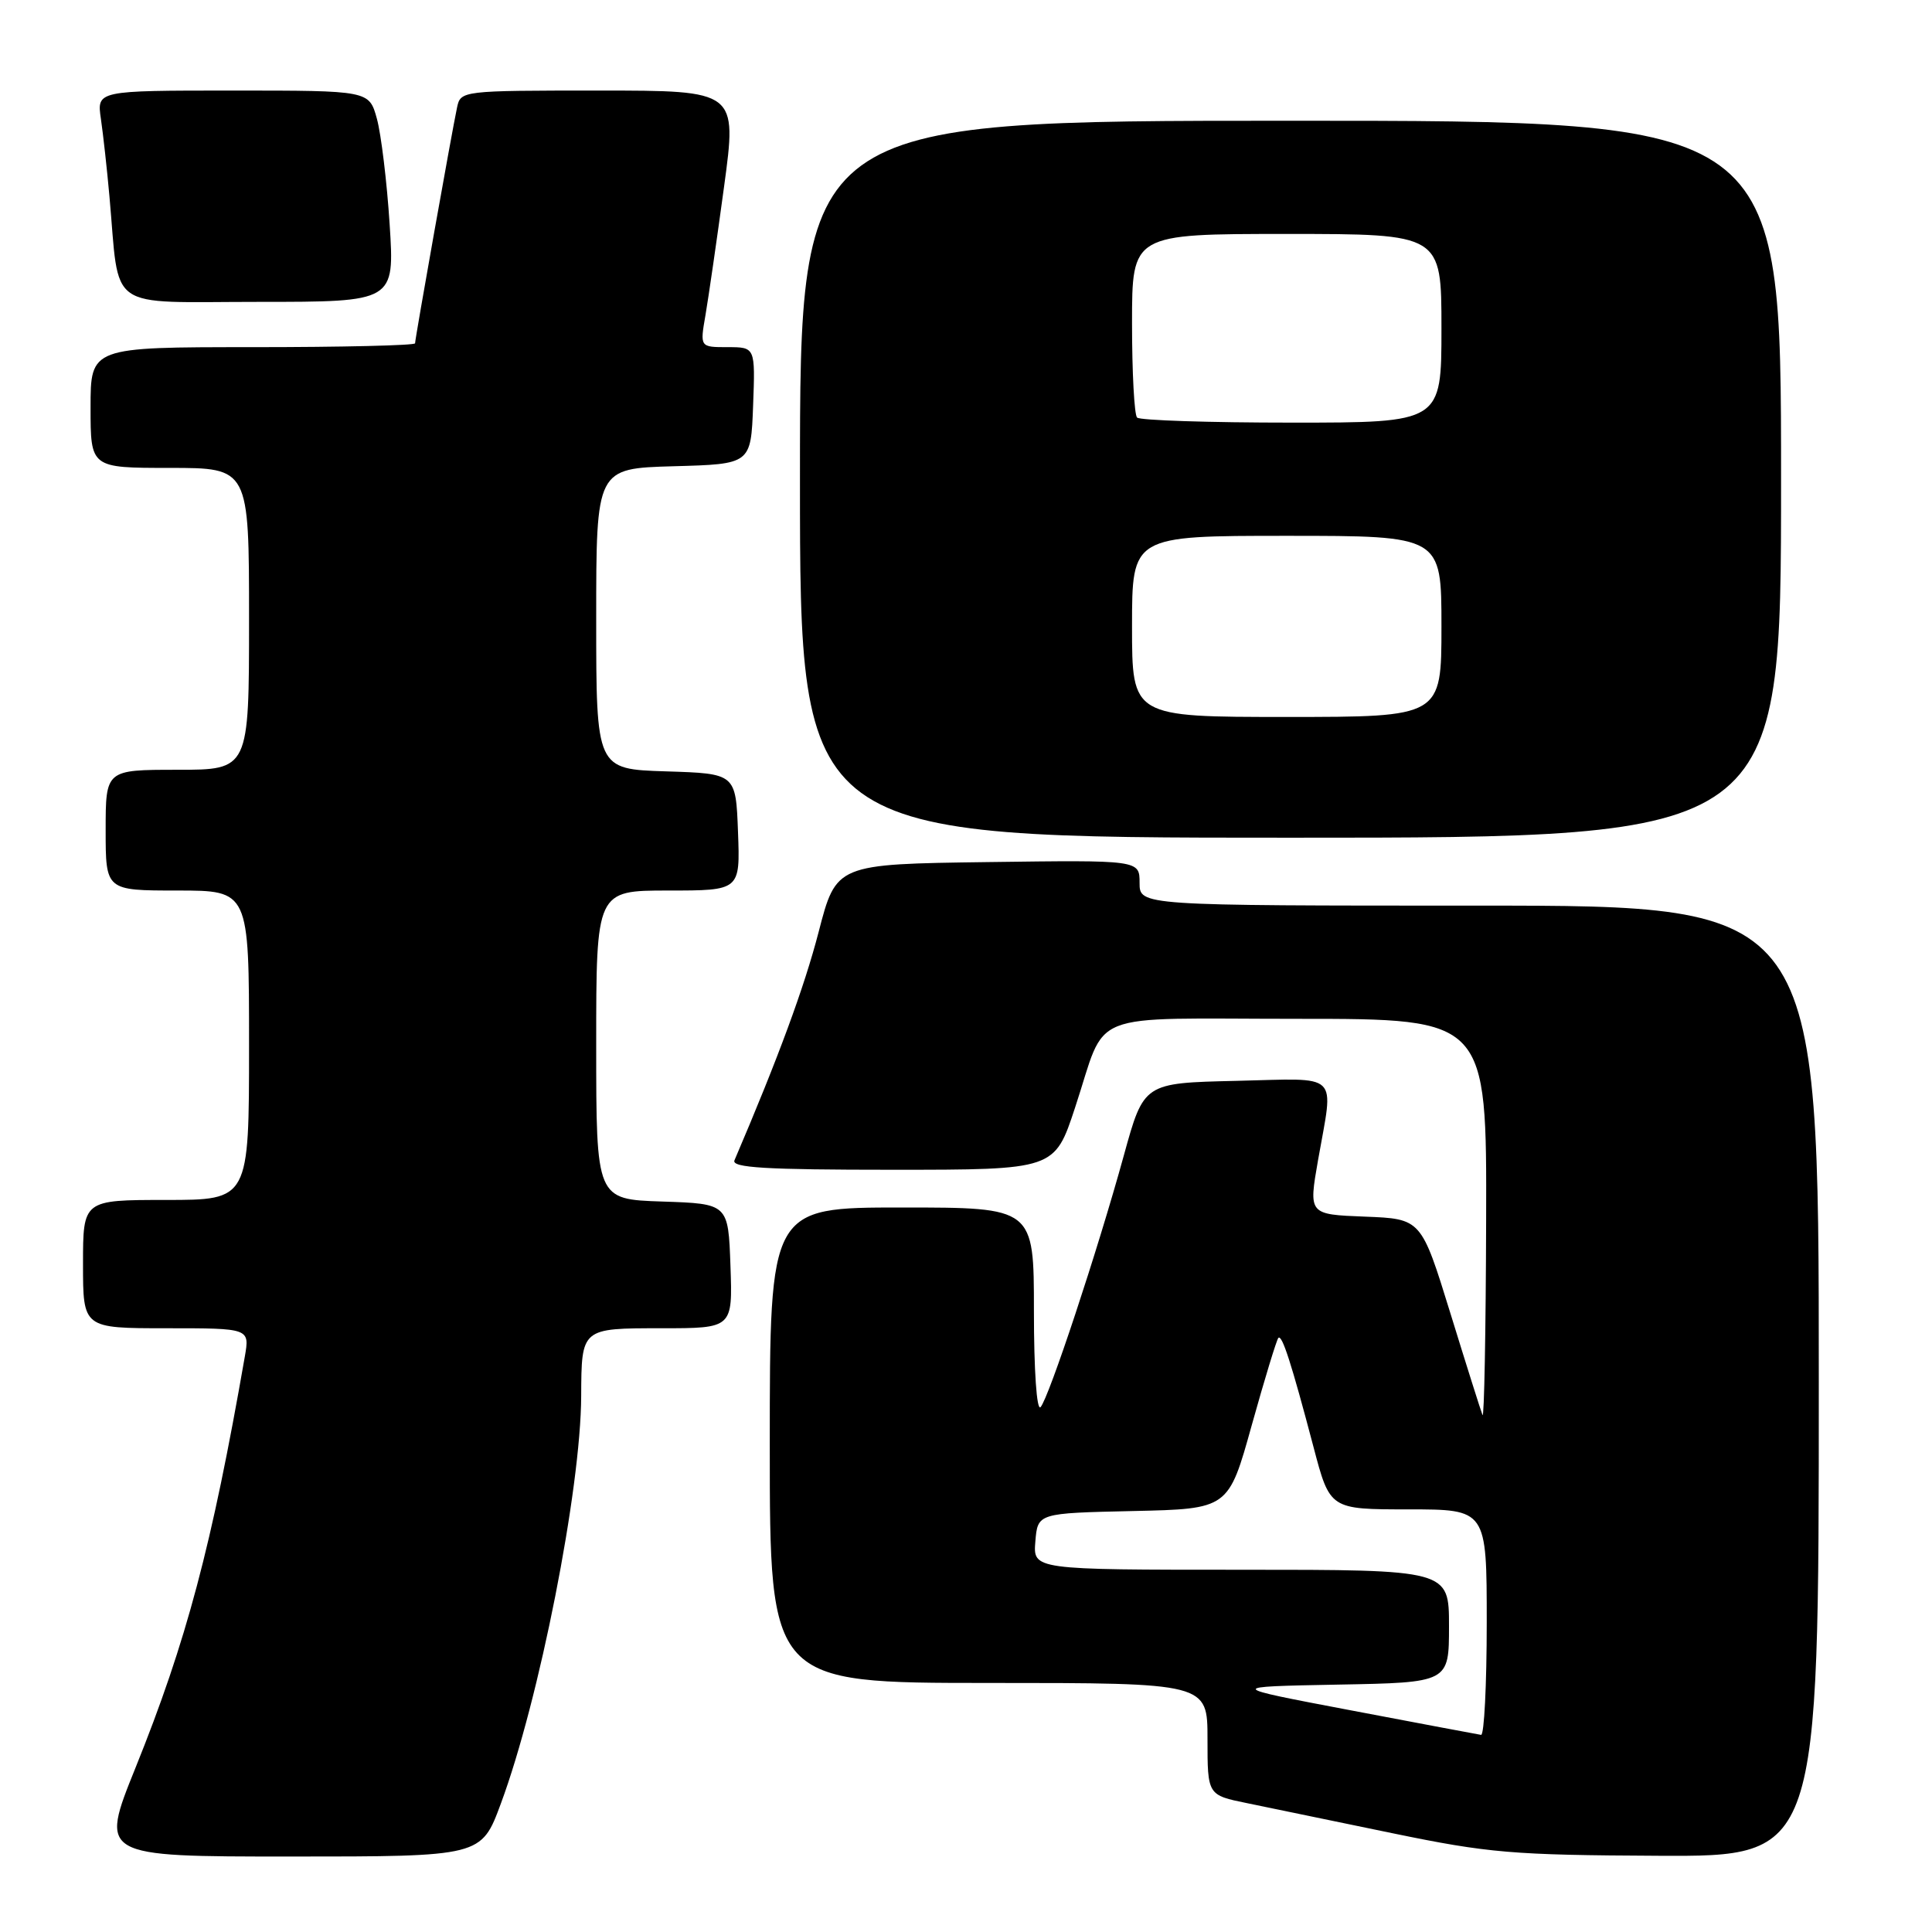 <?xml version="1.0" encoding="UTF-8" standalone="no"?>
<!DOCTYPE svg PUBLIC "-//W3C//DTD SVG 1.1//EN" "http://www.w3.org/Graphics/SVG/1.1/DTD/svg11.dtd" >
<svg xmlns="http://www.w3.org/2000/svg" xmlns:xlink="http://www.w3.org/1999/xlink" version="1.1" viewBox="0 0 256 256">
 <g >
 <path fill="currentColor"
d=" M 66.36 239.00 C 71.46 225.26 76.96 197.35 77.01 185.00 C 77.05 175.96 77.00 176.00 87.66 176.00 C 97.08 176.00 97.08 176.00 96.79 167.75 C 96.50 159.50 96.50 159.50 87.75 159.21 C 79.00 158.92 79.00 158.92 79.00 138.46 C 79.00 118.00 79.00 118.00 88.54 118.00 C 98.08 118.00 98.08 118.00 97.79 110.25 C 97.50 102.50 97.50 102.50 88.25 102.21 C 79.00 101.92 79.00 101.92 79.00 82.00 C 79.00 62.07 79.00 62.07 89.25 61.78 C 99.50 61.50 99.50 61.50 99.79 53.75 C 100.08 46.00 100.08 46.00 96.41 46.00 C 92.74 46.00 92.74 46.00 93.48 41.75 C 93.88 39.41 94.99 31.76 95.94 24.75 C 97.67 12.00 97.67 12.00 79.36 12.00 C 61.17 12.00 61.03 12.02 60.56 14.25 C 59.90 17.32 55.00 44.86 55.00 45.49 C 55.00 45.77 45.33 46.00 33.50 46.00 C 12.00 46.00 12.00 46.00 12.00 54.00 C 12.00 62.00 12.00 62.00 22.50 62.00 C 33.00 62.00 33.00 62.00 33.00 82.00 C 33.00 102.00 33.00 102.00 23.50 102.00 C 14.00 102.00 14.00 102.00 14.00 110.00 C 14.00 118.00 14.00 118.00 23.50 118.00 C 33.00 118.00 33.00 118.00 33.00 138.50 C 33.00 159.00 33.00 159.00 22.00 159.00 C 11.00 159.00 11.00 159.00 11.00 167.50 C 11.00 176.00 11.00 176.00 22.05 176.00 C 33.09 176.00 33.09 176.00 32.44 179.75 C 28.07 204.84 24.71 217.49 17.95 234.25 C 13.21 246.00 13.21 246.00 38.49 246.00 C 63.77 246.00 63.77 246.00 66.36 239.00 Z  M 241.00 183.00 C 241.00 120.00 241.00 120.00 196.00 120.00 C 151.00 120.00 151.00 120.00 151.00 116.98 C 151.00 113.96 151.00 113.96 130.90 114.23 C 110.80 114.50 110.80 114.50 108.47 123.50 C 106.57 130.82 103.14 140.14 97.32 153.75 C 96.90 154.73 101.46 155.00 118.26 155.00 C 139.74 155.00 139.74 155.00 142.45 146.77 C 146.79 133.65 143.39 135.00 172.04 135.00 C 197.00 135.00 197.00 135.00 196.92 161.75 C 196.88 176.46 196.66 188.05 196.44 187.50 C 196.22 186.95 194.30 180.88 192.18 174.00 C 188.32 161.50 188.32 161.50 180.85 161.21 C 173.39 160.92 173.39 160.92 174.65 153.71 C 176.73 141.88 177.78 142.90 163.78 143.22 C 151.56 143.50 151.56 143.50 148.92 153.08 C 145.42 165.79 138.97 185.26 137.88 186.45 C 137.37 187.00 137.00 181.59 137.00 173.70 C 137.00 160.00 137.00 160.00 119.50 160.00 C 102.00 160.00 102.00 160.00 102.00 191.50 C 102.00 223.00 102.00 223.00 131.00 223.00 C 160.00 223.00 160.00 223.00 160.00 230.43 C 160.00 237.86 160.00 237.86 165.25 238.93 C 168.14 239.53 176.80 241.31 184.50 242.91 C 197.23 245.54 200.43 245.81 219.75 245.90 C 241.00 246.00 241.00 246.00 241.00 183.00 Z  M 236.00 63.50 C 236.00 16.00 236.00 16.00 171.00 16.00 C 106.00 16.00 106.00 16.00 106.00 63.50 C 106.00 111.00 106.00 111.00 171.00 111.00 C 236.00 111.00 236.00 111.00 236.00 63.50 Z  M 51.63 29.73 C 51.27 24.08 50.50 17.78 49.94 15.73 C 48.91 12.00 48.91 12.00 30.87 12.00 C 12.82 12.00 12.82 12.00 13.37 15.75 C 13.67 17.81 14.18 22.42 14.50 26.00 C 15.89 41.46 13.83 40.00 34.24 40.00 C 52.29 40.00 52.29 40.00 51.63 29.73 Z  M 179.00 226.63 C 162.50 223.50 162.50 223.50 177.25 223.22 C 192.00 222.95 192.00 222.95 192.00 215.47 C 192.00 208.00 192.00 208.00 164.44 208.00 C 136.88 208.00 136.88 208.00 137.19 204.25 C 137.50 200.50 137.50 200.50 150.14 200.22 C 162.78 199.94 162.78 199.94 165.87 188.82 C 167.58 182.70 169.16 177.51 169.39 177.28 C 169.88 176.79 171.12 180.64 174.05 191.75 C 176.22 200.00 176.22 200.00 186.61 200.00 C 197.00 200.00 197.00 200.00 197.00 215.00 C 197.00 223.25 196.66 229.95 196.25 229.88 C 195.84 229.82 188.07 228.35 179.00 226.63 Z  M 150.00 83.00 C 150.00 71.00 150.00 71.00 170.50 71.00 C 191.00 71.00 191.00 71.00 191.00 83.00 C 191.00 95.00 191.00 95.00 170.50 95.00 C 150.00 95.00 150.00 95.00 150.00 83.00 Z  M 150.67 55.33 C 150.30 54.97 150.00 49.34 150.00 42.83 C 150.00 31.00 150.00 31.00 170.50 31.00 C 191.00 31.00 191.00 31.00 191.00 43.50 C 191.00 56.00 191.00 56.00 171.17 56.00 C 160.26 56.00 151.03 55.70 150.67 55.33 Z "/>
</g>
</svg>